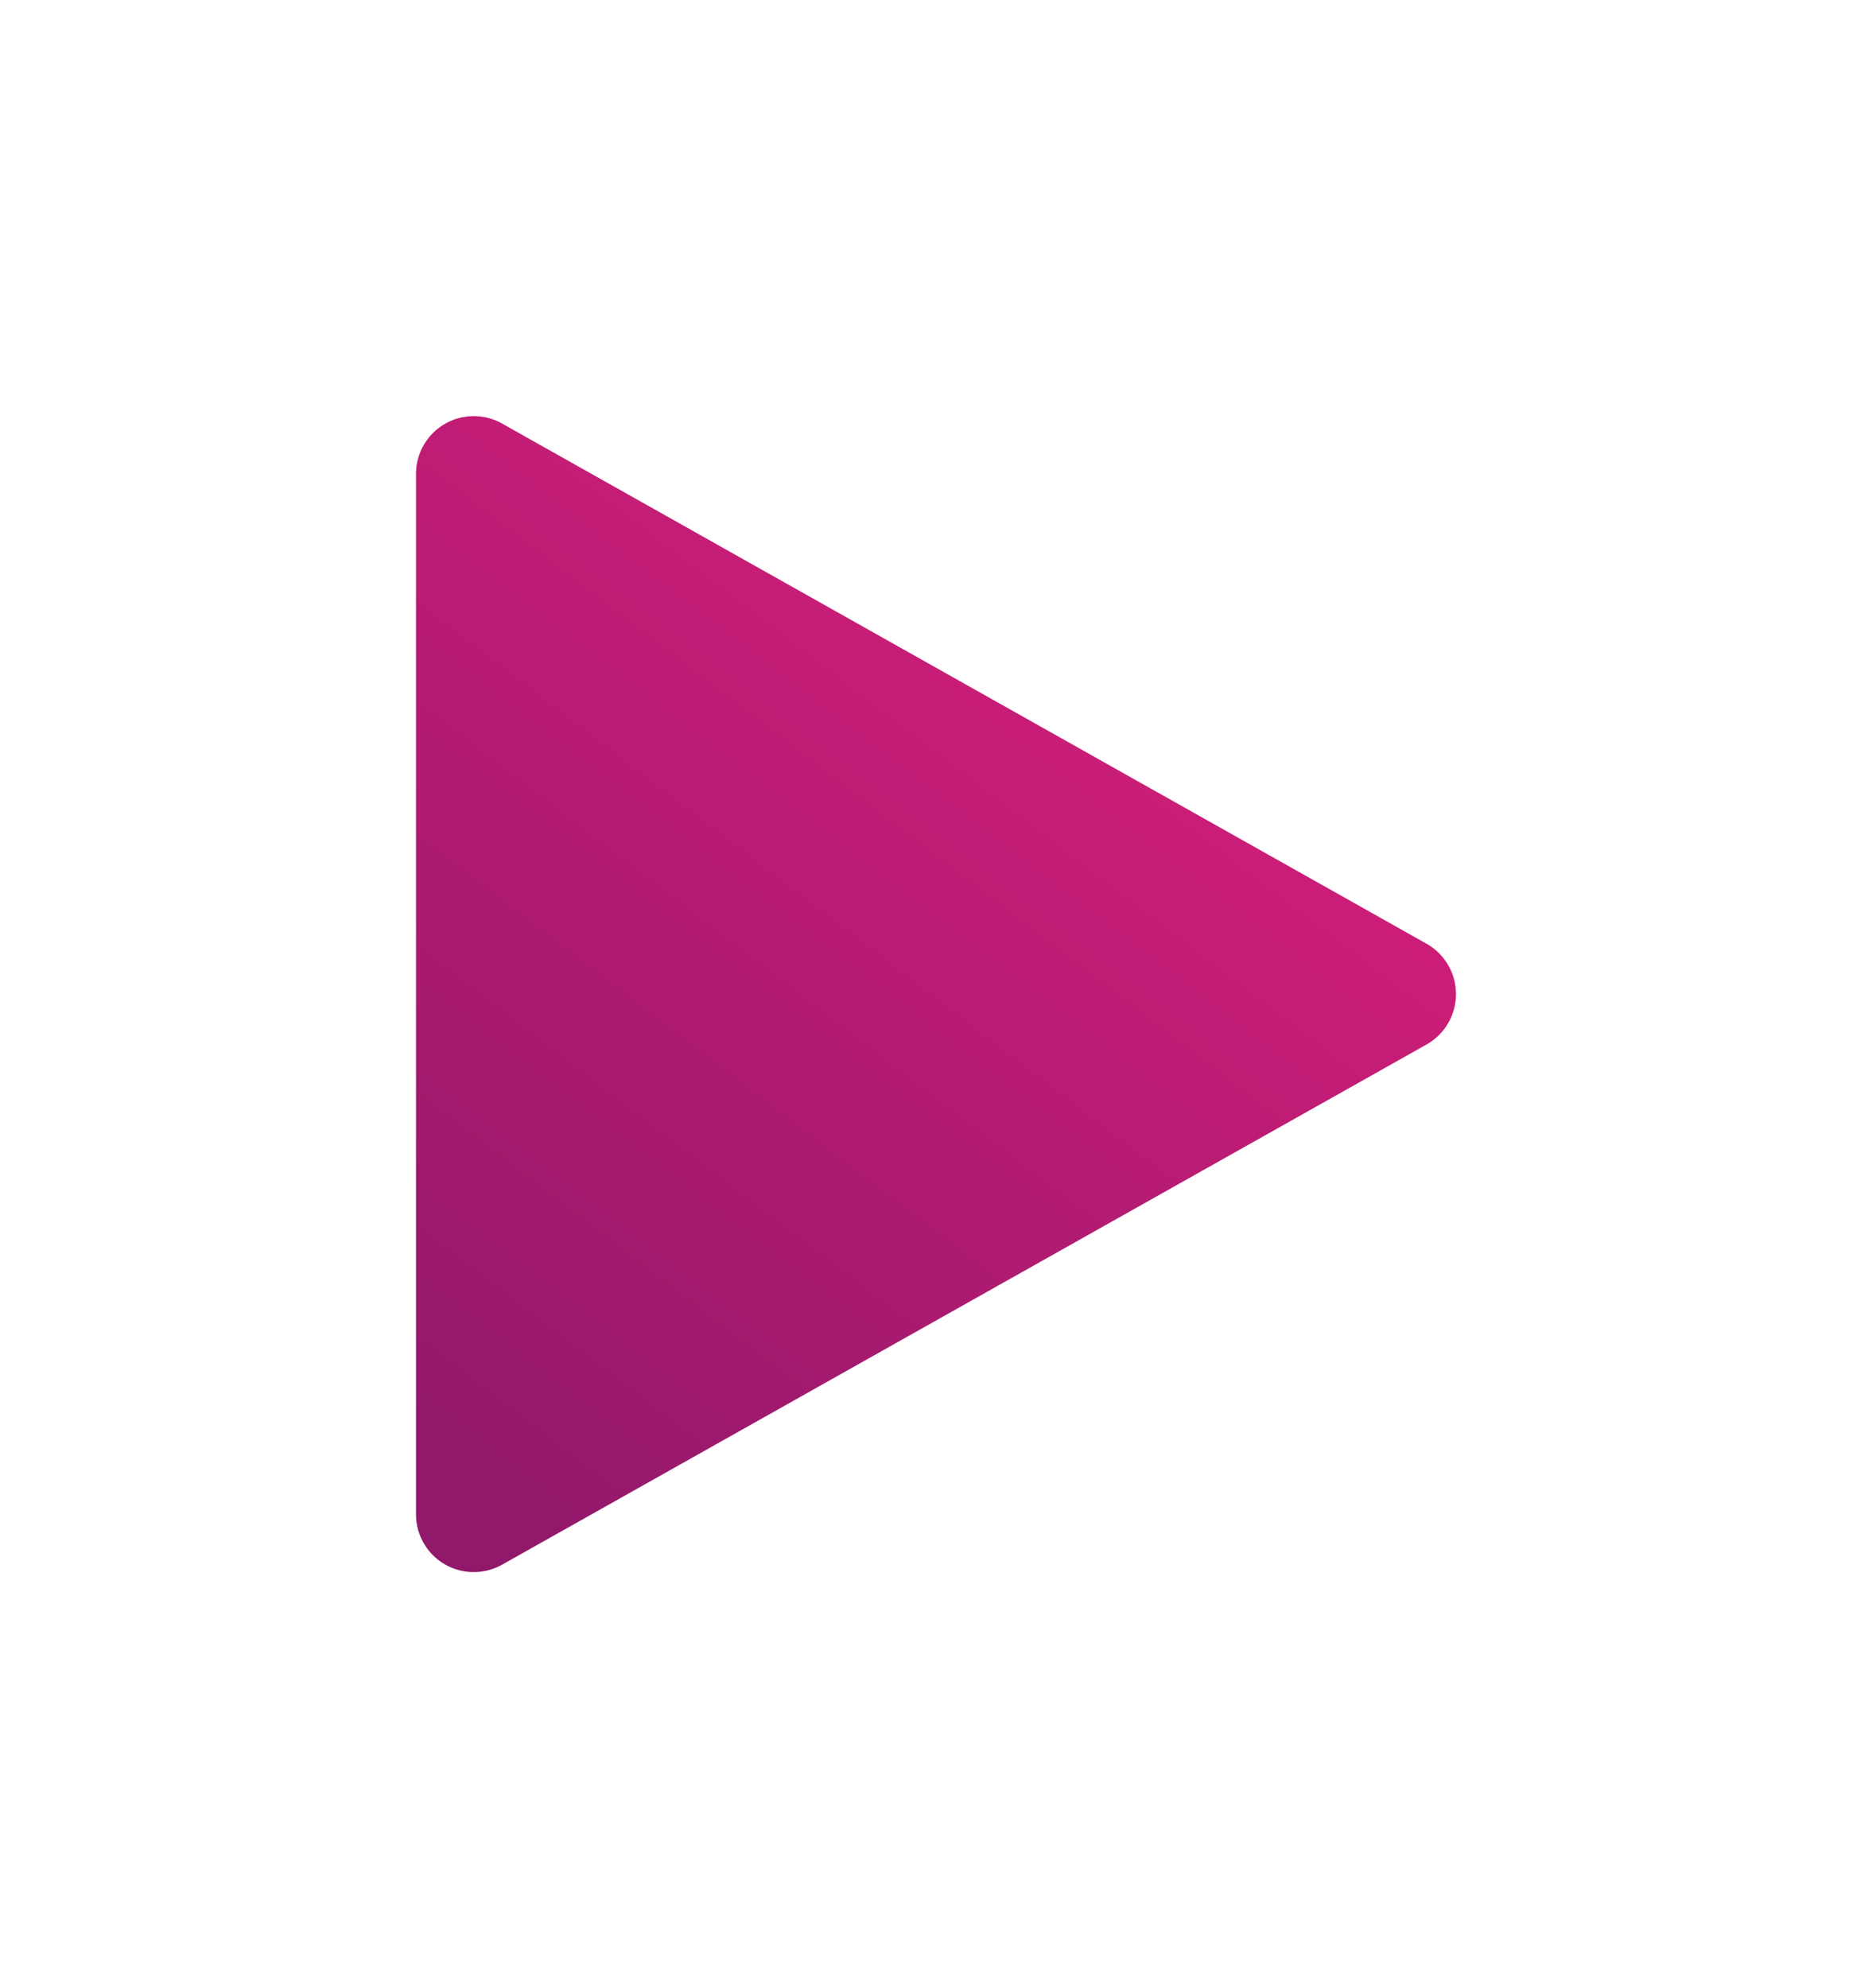 <svg xmlns="http://www.w3.org/2000/svg" xmlns:xlink="http://www.w3.org/1999/xlink" width="40.5" height="43" viewBox="0 0 40.5 43">
  <defs>
    <linearGradient id="linear-gradient" x1="0.837" x2="0.154" y2="1" gradientUnits="objectBoundingBox">
      <stop offset="0" stop-color="#df1f7b"/>
      <stop offset="1" stop-color="#91186b"/>
    </linearGradient>
    <filter id="play" x="0" y="0" width="40.5" height="43" filterUnits="userSpaceOnUse">
      <feOffset dy="3" input="SourceAlpha"/>
      <feGaussianBlur stdDeviation="3" result="blur"/>
      <feFlood flood-color="#791666" flood-opacity="0.502"/>
      <feComposite operator="in" in2="blur"/>
      <feComposite in="SourceGraphic"/>
    </filter>
  </defs>
  <g transform="matrix(1, 0, 0, 1, 0, 0)" filter="url(#play)">
    <path id="play-2" data-name="play" d="M37.862,11.41,17.862.16A1.25,1.25,0,0,0,16,1.25v22.5a1.25,1.25,0,0,0,1.862,1.09l20-11.25a1.251,1.251,0,0,0,0-2.18Z" transform="translate(-7 6)" fill="url(#linear-gradient)"/>
  </g>
</svg>
